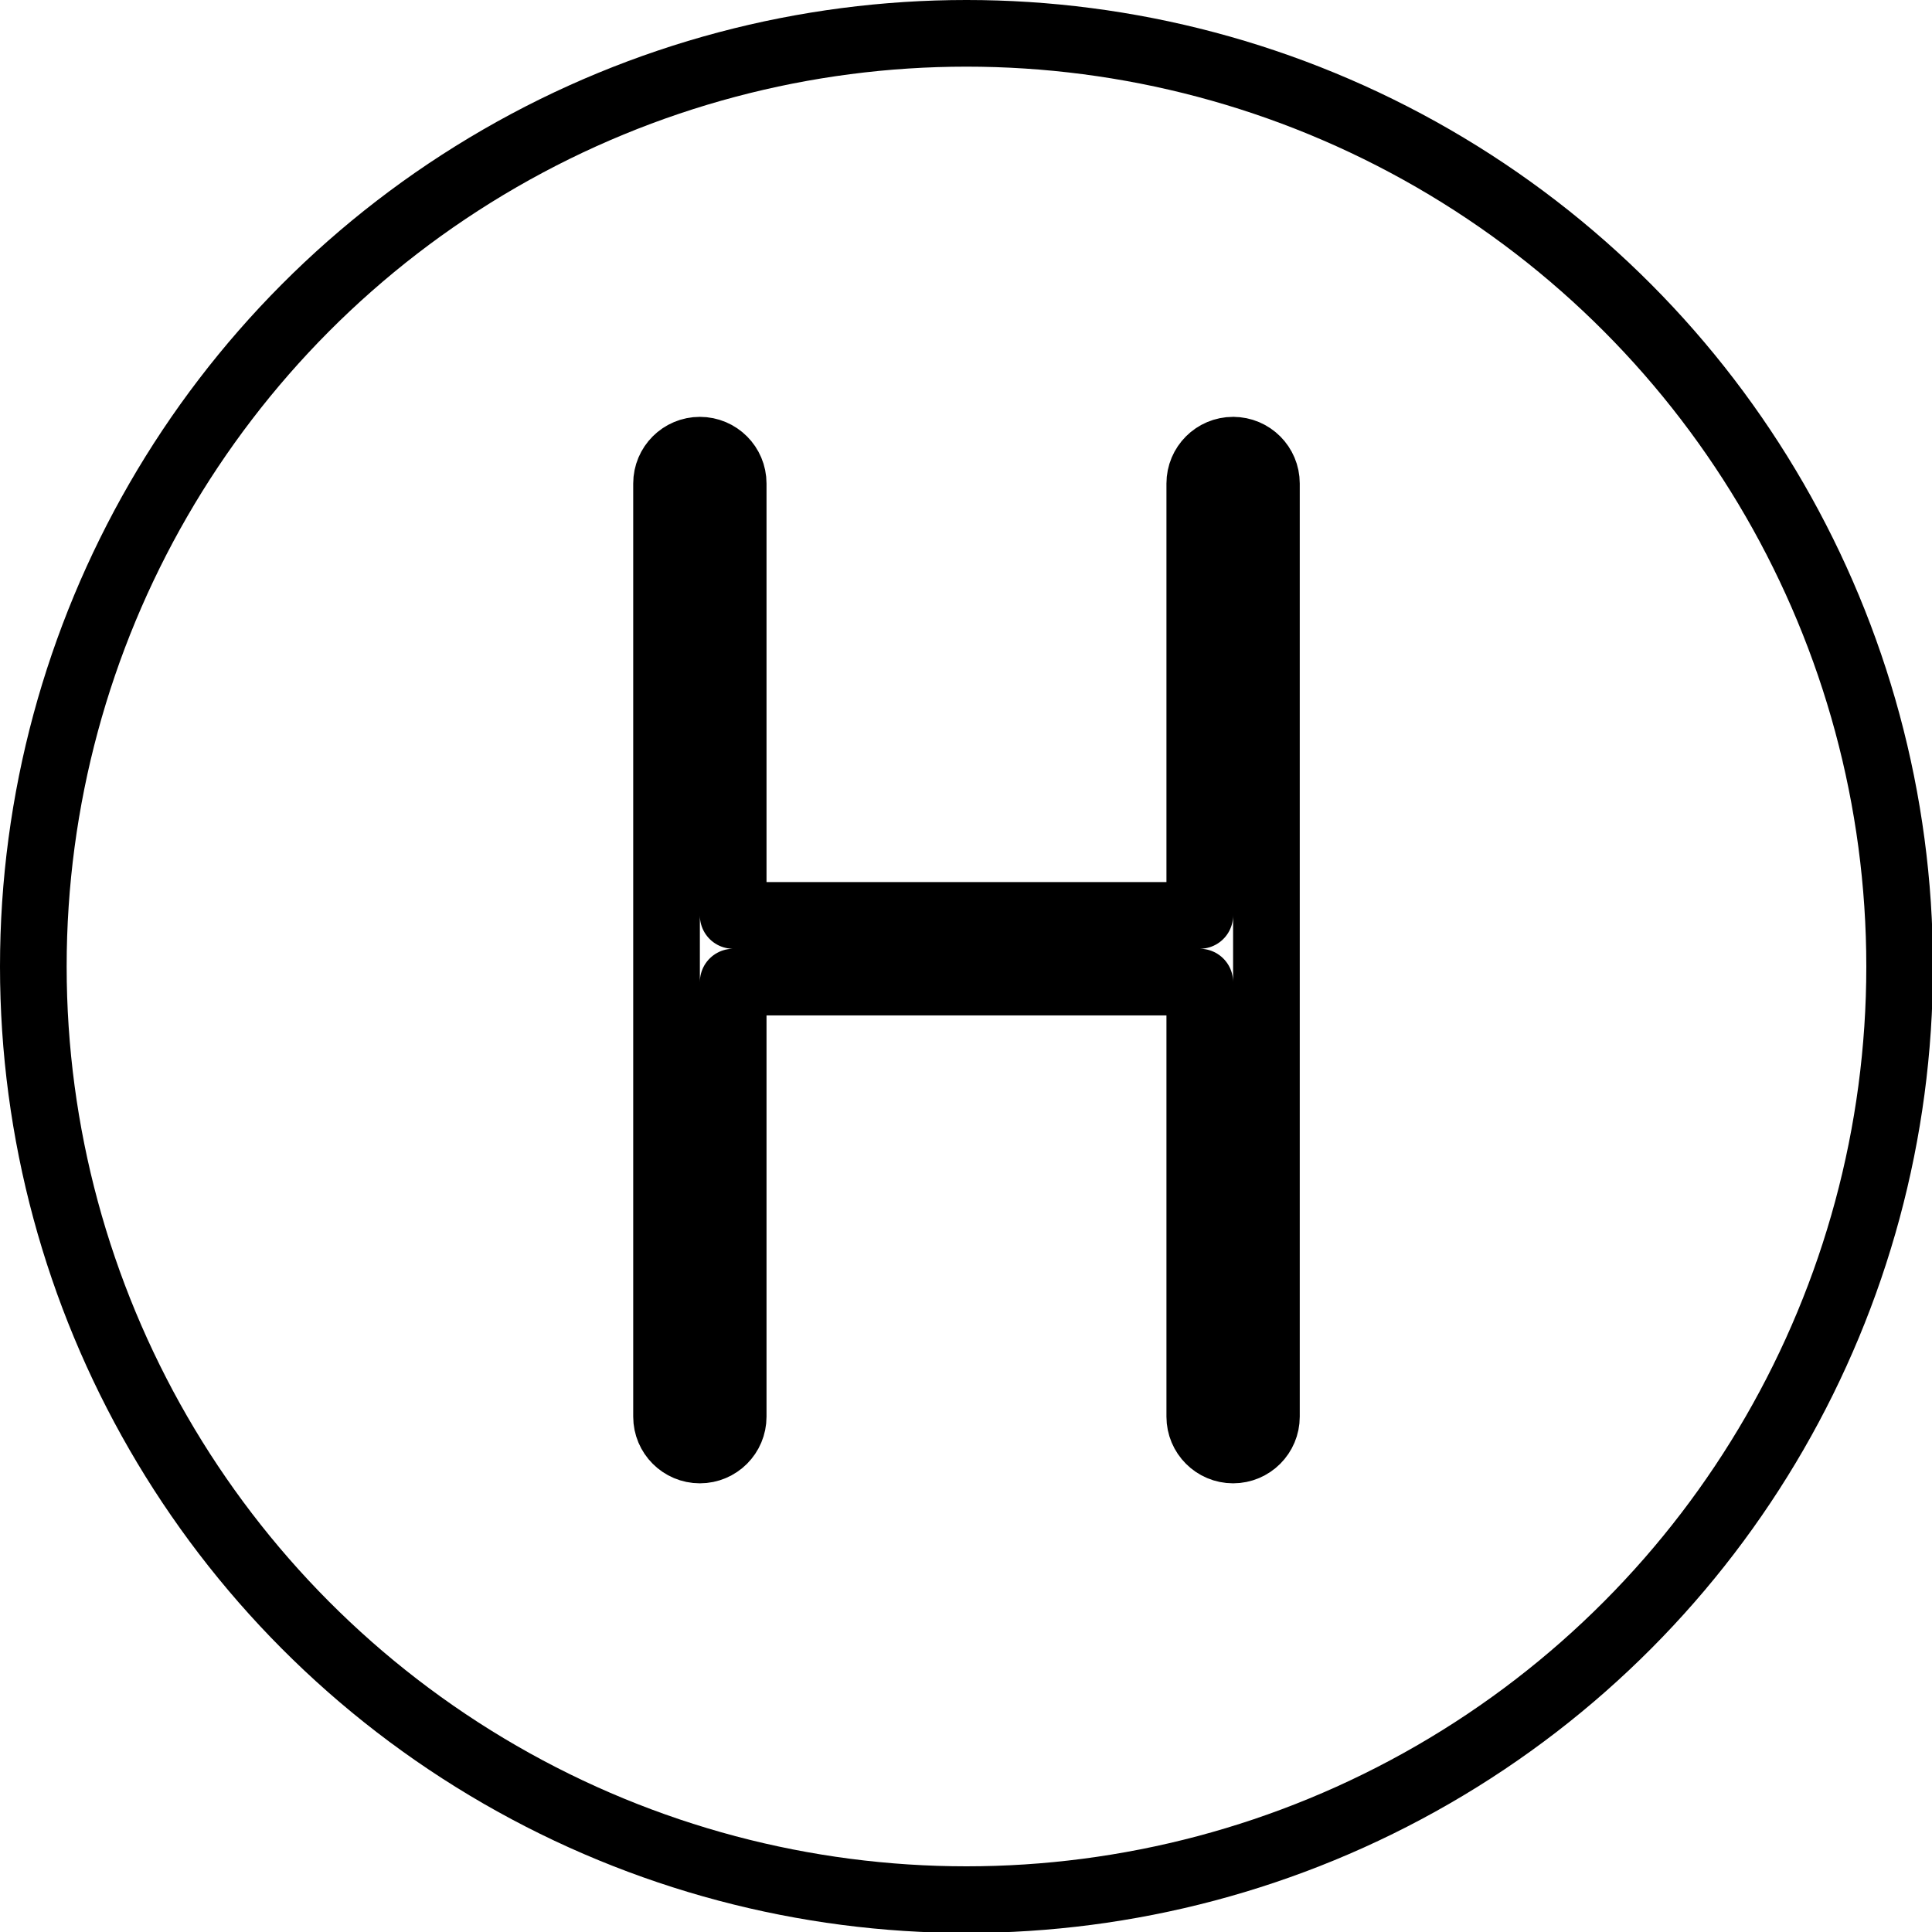 <svg xmlns="http://www.w3.org/2000/svg" width="24" height="24" viewBox="0 0 24 24"> <g transform="scale(0.414)">
  
  <g
     id="line"
     transform="translate(-7,-7)">
    <g
       id="line-2">
      <circle
         cx="36"
         cy="36"
         r="28"
         fill="none"
         stroke="#000"
         stroke-linejoin="round"
         stroke-width="2"
         id="circle2" />
    </g>
    <path
       fill="none"
       stroke="#000"
       stroke-linejoin="round"
       stroke-width="2"
       d="m 44,20.508 c -0.553,0 -1,0.448 -1,1 v 12.96 H 29 v -12.96 c 0,-0.552 -0.447,-1 -1,-1 -0.553,0 -1,0.448 -1,1 v 28 c 0,0.552 0.447,1 1,1 0.553,0 1,-0.448 1,-1 v -13.04 h 14 v 13.04 c 0,0.552 0.447,1 1,1 0.553,0 1,-0.448 1,-1 v -28 c 0,-0.552 -0.447,-1 -1,-1 z"
       id="path5" />
  </g>
</g></svg>